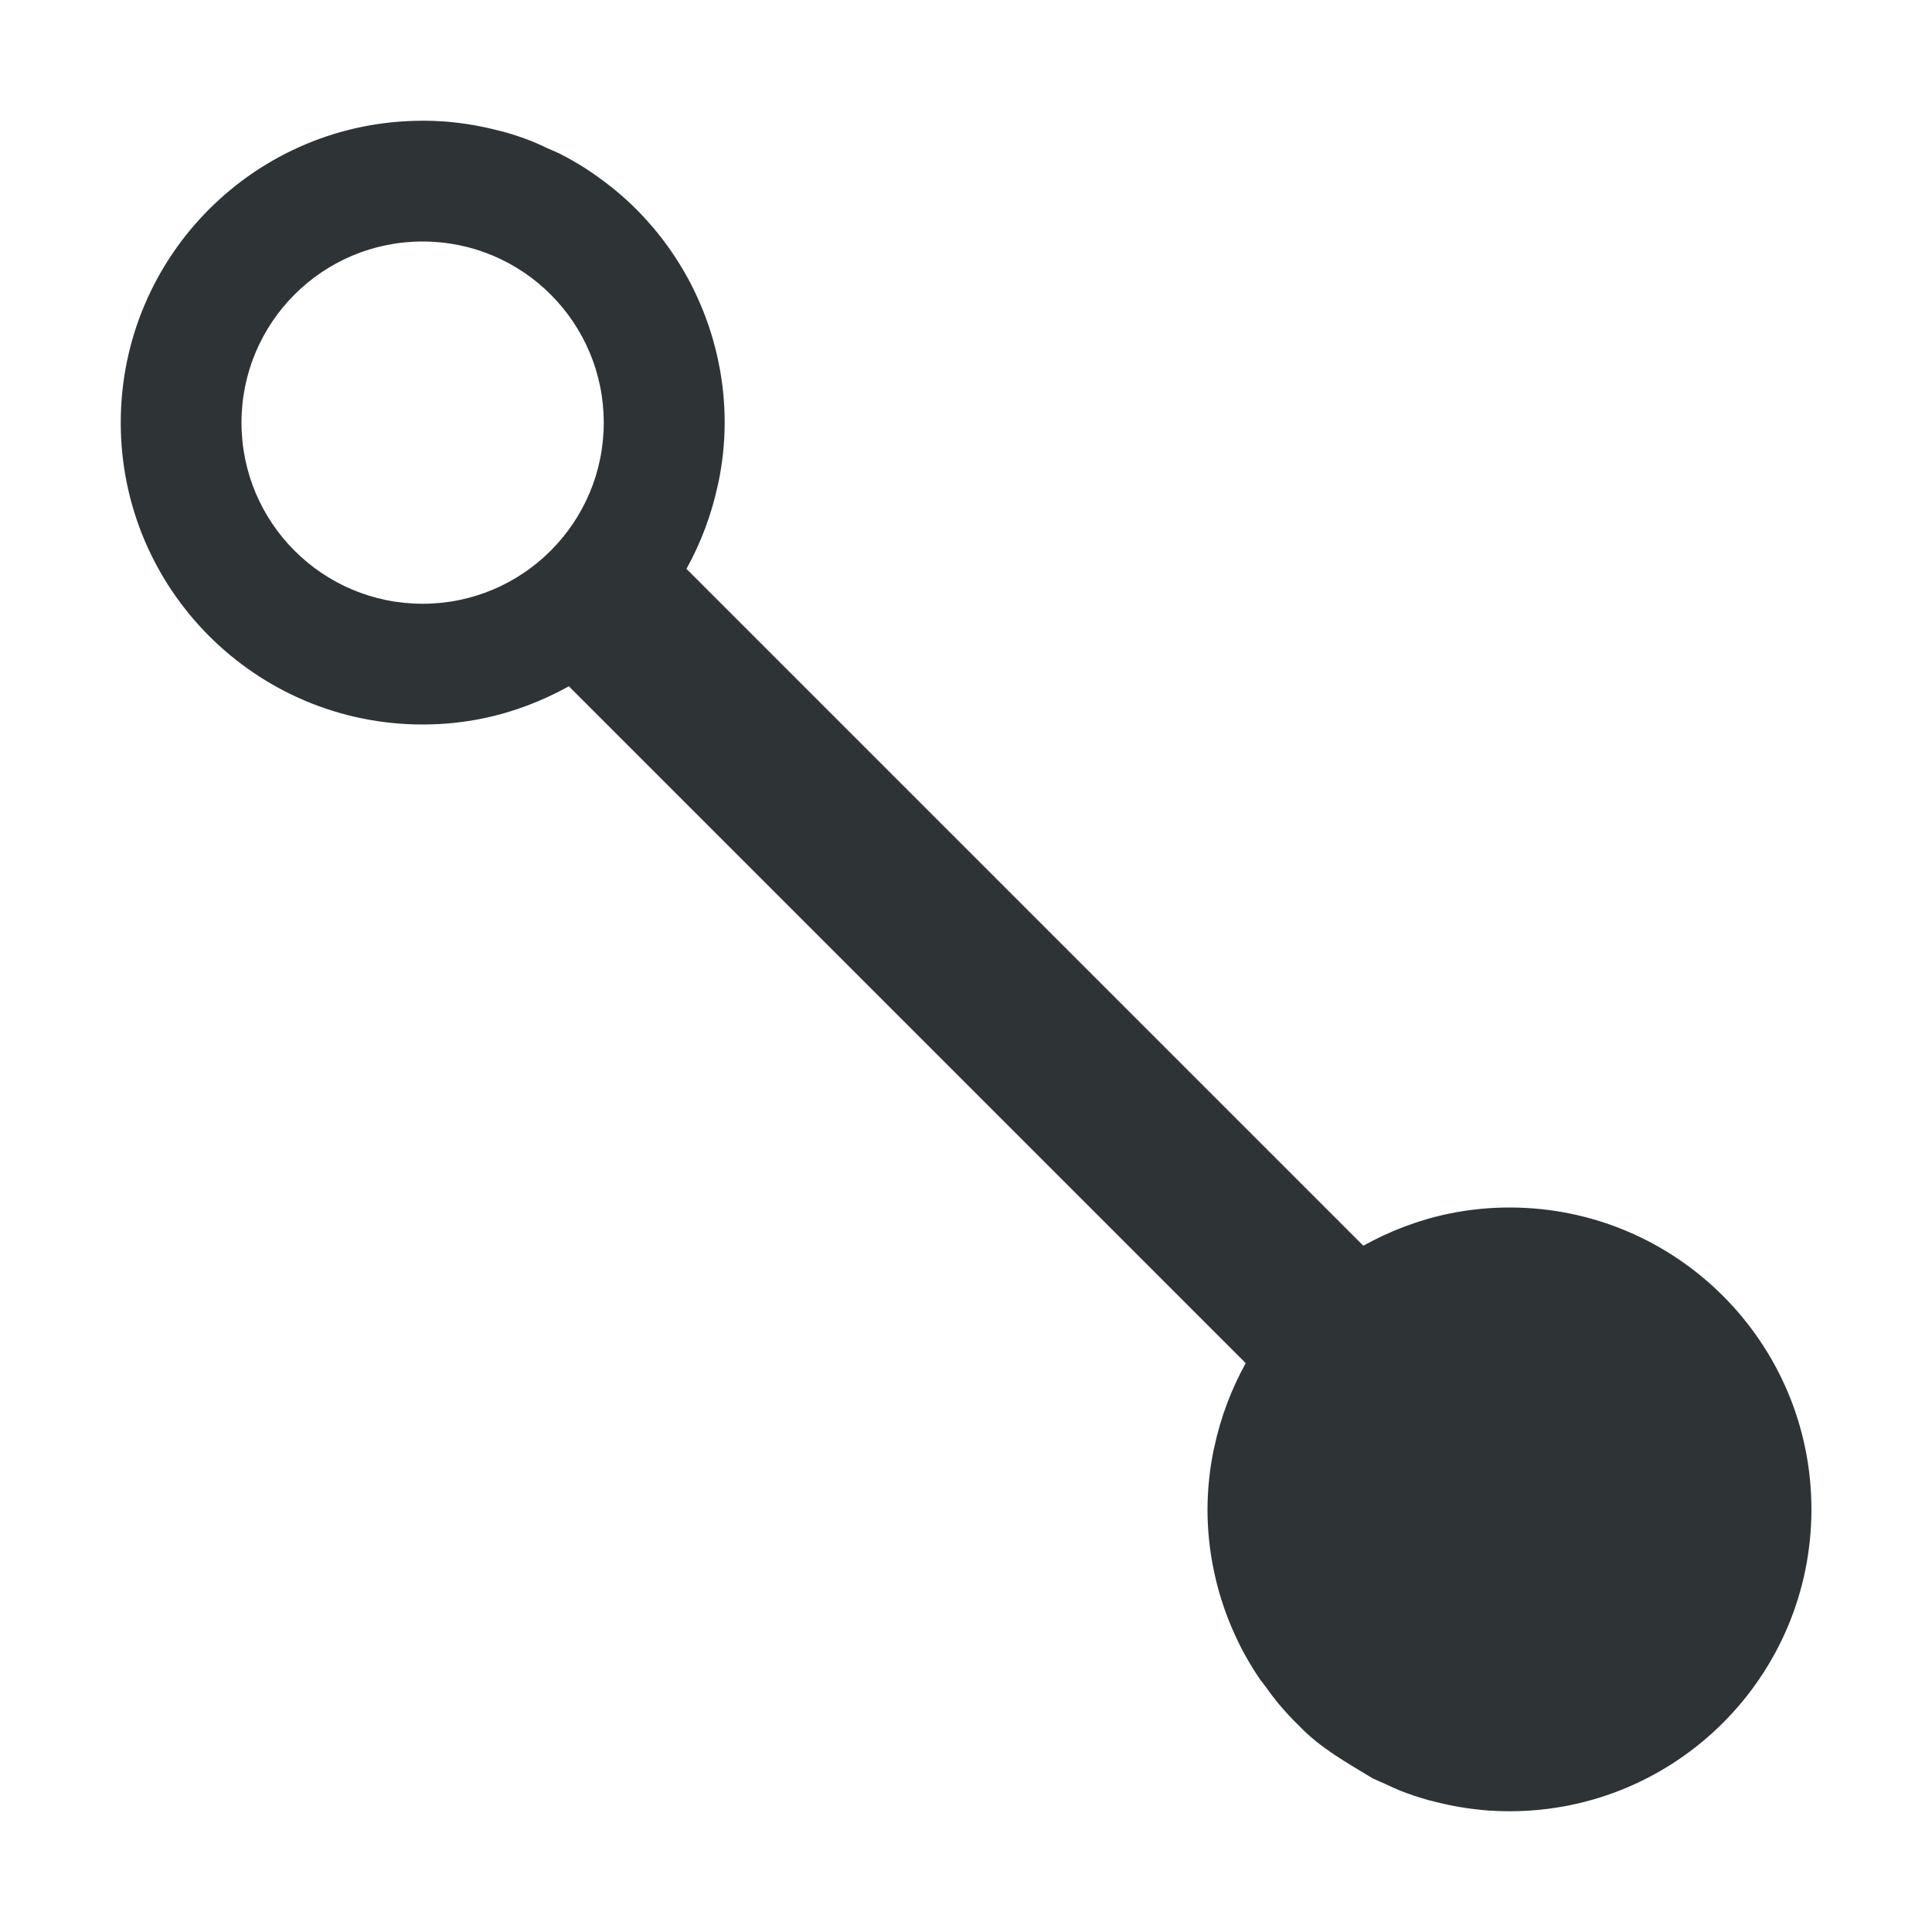 <svg viewBox="0 0 32 32" xmlns="http://www.w3.org/2000/svg"><path d="m7 2c-2.761 0-5 2.239-5 5s2.239 5 5 5c.334 0.0.667-.033.994-.1.51-.104.988-.289 1.428-.533l11.211 11.211c-.237.429-.415.895-.52 1.391-.003.01-.005.021-.008.031-.069.329-.104.664-.105 1 0.0.336.034.671.102 1 .067.327.166.646.297.953.064.151.135.299.213.443l.004.006c.08.145.166.286.26.422.029.039.058.077.088.115.068.096.139.19.213.281l.006.006c.106.126.218.246.336.361.352.369.795.611 1.215.867.07.033.14.064.211.094.083.04.167.078.252.113.155.061.314.113.475.158.017.004.034.008.051.012.144.038.29.07.438.096.162.028.325.048.488.061.118.008.236.012.354.012 2.761 0 5-2.239 5-5s-2.239-5-5-5c-.334-0-.667.033-.994.1-.51.104-.988.289-1.428.533l-11.211-11.211c.237-.429.415-.895.52-1.391.003-.01.005-.021.008-.031.069-.329.104-.664.105-1-0-.336-.034-.671-.102-1-.067-.327-.166-.646-.297-.953-.064-.151-.135-.299-.213-.443l-.004-.006c-.079-.144-.165-.284-.258-.42l-.004-.006c-.093-.136-.193-.267-.299-.393l-.006-.006c-.105-.125-.217-.245-.334-.359l-.006-.006c-.118-.114-.242-.222-.371-.324l-.006-.004c-.129-.102-.262-.198-.4-.287l-.006-.004c-.138-.088-.281-.17-.428-.244l-.006-.004c-.068-.031-.136-.061-.205-.09-.083-.04-.167-.078-.252-.113-.153-.06-.309-.112-.467-.156l-.008-.002c-.017-.004-.034-.008-.051-.012-.144-.038-.29-.07-.438-.096-.162-.028-.325-.048-.488-.061h-.008c-.115-.008-.23-.012-.346-.012zm0 2c1.657 0 3 1.343 3 3s-1.343 3-3 3-3-1.343-3-3 1.343-3 3-3z" fill="#2e3436"/></svg>